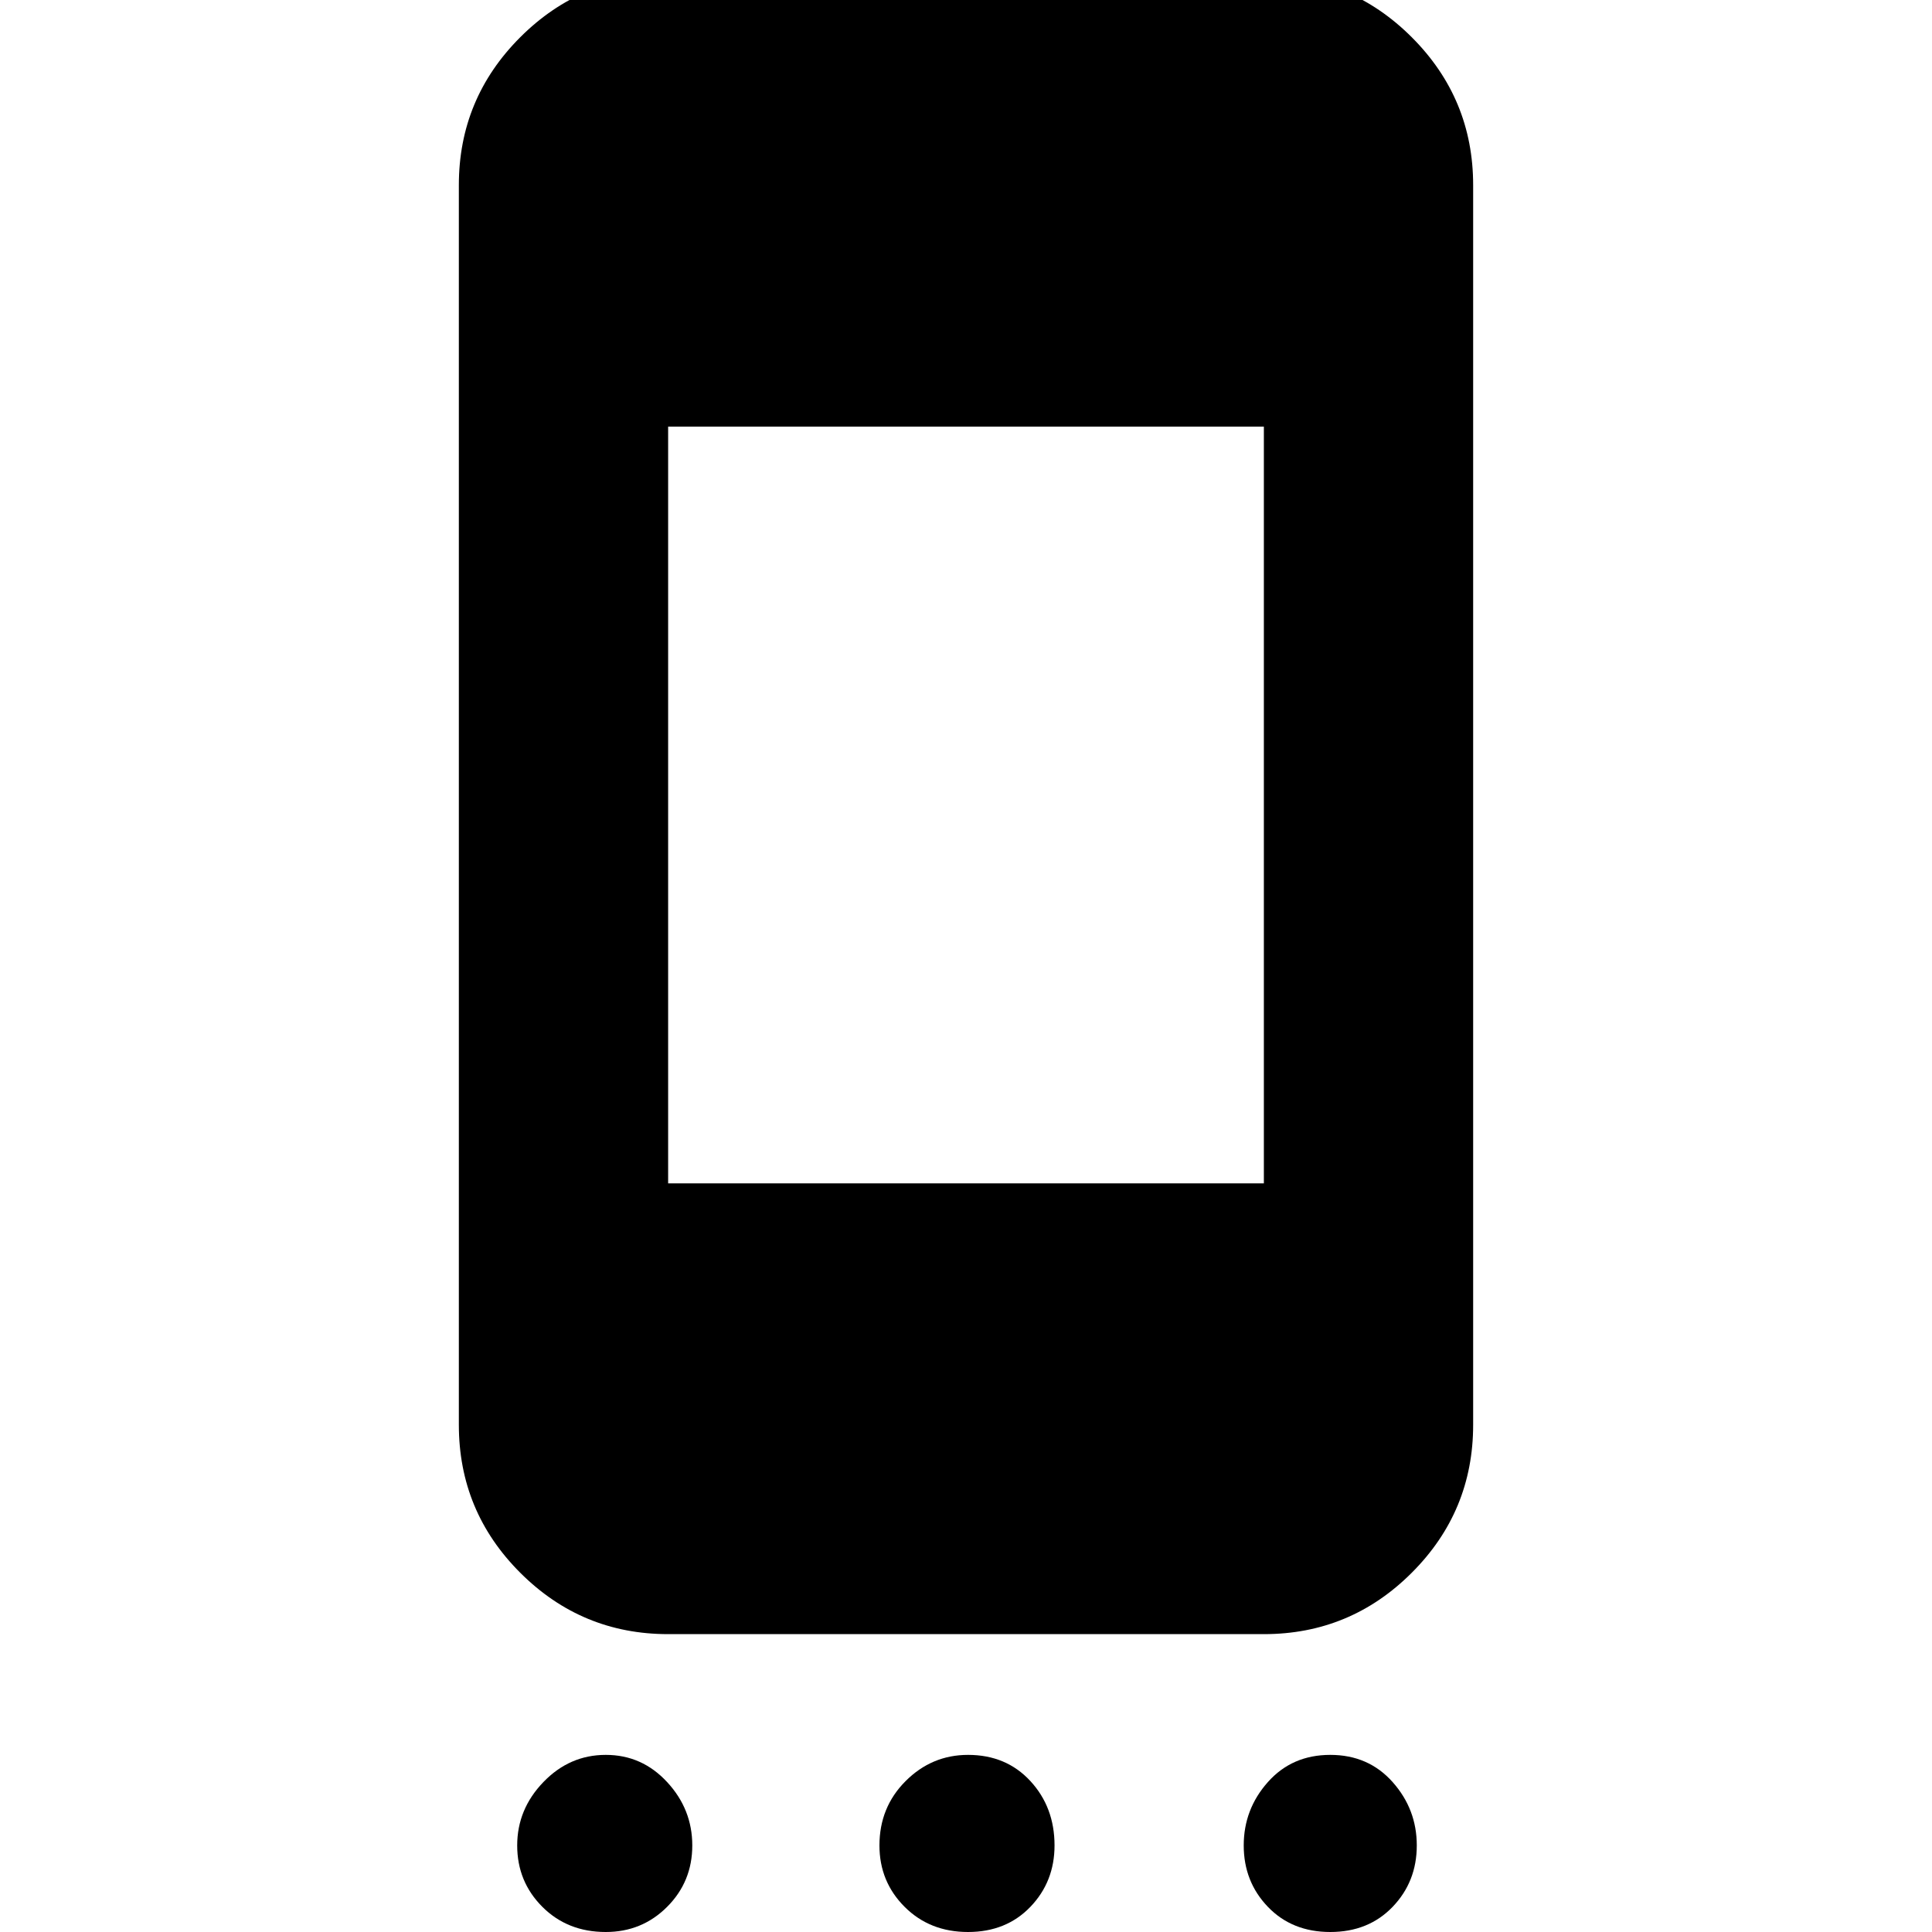 <svg xmlns="http://www.w3.org/2000/svg" height="40" width="40"><path d="M26.167 24.5V8.833H13.833V24.5ZM12.542 40q-.792 0-1.313-.521-.521-.521-.521-1.271 0-.75.542-1.312.542-.563 1.292-.563t1.27.563q.521.562.521 1.312t-.521 1.271q-.52.521-1.27.521Zm7.5 0q-.792 0-1.313-.521-.521-.521-.521-1.271 0-.791.542-1.333.542-.542 1.292-.542.791 0 1.291.542.5.542.5 1.333 0 .75-.5 1.271-.5.521-1.291.521Zm7.5 0q-.792 0-1.292-.521t-.5-1.271q0-.75.5-1.312.5-.563 1.292-.563.791 0 1.291.563.5.562.5 1.312t-.5 1.271q-.5.521-1.291.521ZM26.167-.5q1.791 0 3.062 1.271T30.5 3.833V29.5q0 1.792-1.271 3.062-1.271 1.271-3.062 1.271H13.833q-1.791 0-3.062-1.271Q9.5 31.292 9.5 29.5V3.833q0-1.791 1.271-3.062T13.833-.5Z"/></svg>